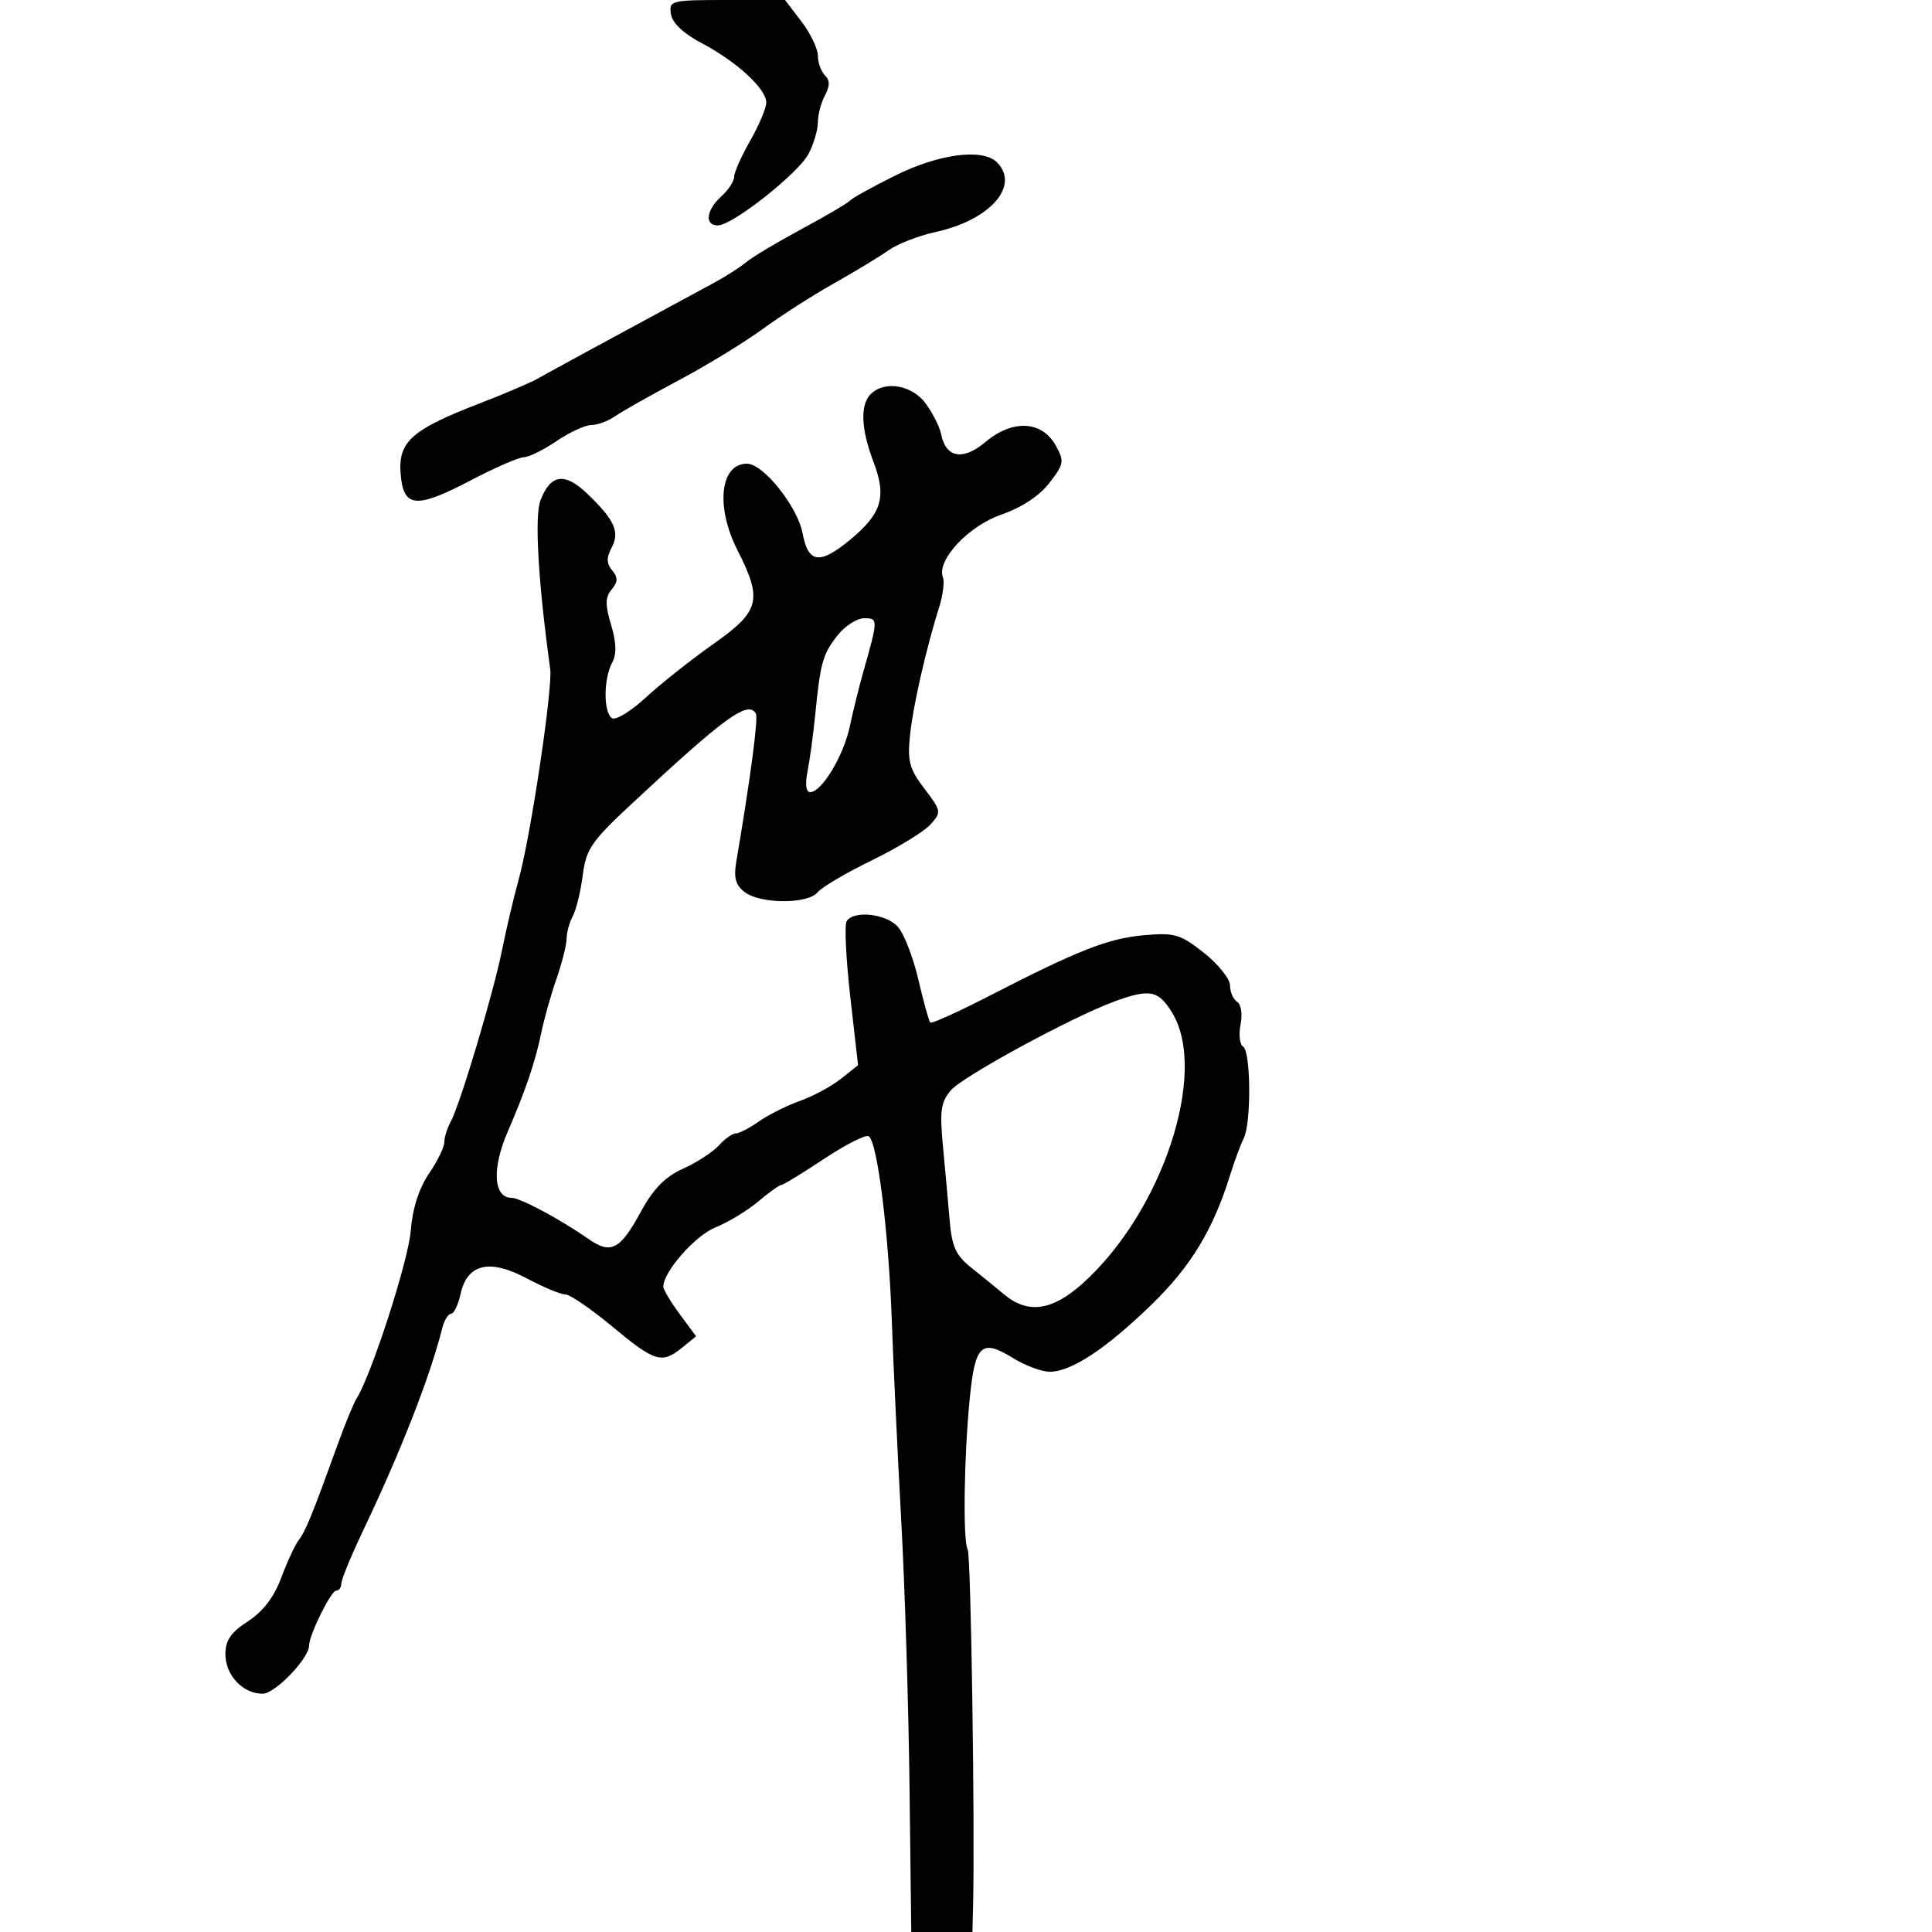 <svg xmlns="http://www.w3.org/2000/svg" width="300" height="300" viewBox="0 0 300 300" version="1.1">
  <defs/>
  <path d="M135.2,61.2 C137.386,59.014 141.717,59.793 143.815,62.75 C144.888,64.263 145.932,66.352 146.133,67.393 C146.854,71.112 149.514,71.587 153.034,68.625 C157.224,65.099 161.779,65.321 163.92,69.155 C165.299,71.622 165.23,72.034 162.947,74.994 C161.406,76.993 158.63,78.822 155.495,79.904 C150.376,81.671 145.403,87.002 146.415,89.638 C146.678,90.324 146.427,92.374 145.856,94.193 C143.781,100.809 141.778,109.606 141.302,114.195 C140.887,118.194 141.219,119.42 143.542,122.467 C146.191,125.939 146.218,126.102 144.458,128.046 C143.462,129.147 139.384,131.639 135.397,133.582 C131.41,135.526 127.61,137.765 126.952,138.558 C125.413,140.412 118.099,140.39 115.634,138.523 C114.223,137.454 113.905,136.305 114.33,133.805 C116.552,120.735 117.776,111.447 117.365,110.782 C116.105,108.743 112.588,111.308 97.969,124.928 C91.83,130.648 91.004,131.861 90.483,135.928 C90.161,138.443 89.471,141.281 88.949,142.236 C88.427,143.191 87.993,144.766 87.985,145.736 C87.977,146.706 87.27,149.513 86.414,151.973 C85.557,154.433 84.482,158.258 84.024,160.473 C83.103,164.928 81.603,169.342 78.834,175.739 C76.346,181.489 76.617,186 79.45,186 C80.782,186 87.042,189.35 91.333,192.36 C94.851,194.827 96.279,194.096 99.501,188.176 C101.452,184.59 103.276,182.728 106.071,181.468 C108.2,180.508 110.699,178.885 111.625,177.861 C112.552,176.838 113.733,176 114.251,176 C114.768,176 116.386,175.161 117.846,174.136 C119.306,173.11 122.176,171.674 124.224,170.944 C126.271,170.215 129.138,168.668 130.593,167.508 L133.239,165.398 L132.028,154.75 C131.363,148.894 131.111,143.63 131.468,143.051 C132.537,141.323 137.564,141.861 139.411,143.901 C140.357,144.947 141.793,148.638 142.601,152.104 C143.41,155.569 144.242,158.575 144.451,158.784 C144.66,158.993 148.806,157.119 153.665,154.62 C167.489,147.509 172.106,145.703 177.705,145.214 C182.395,144.805 183.309,145.076 186.955,147.964 C189.18,149.726 191,152.004 191,153.025 C191,154.046 191.495,155.188 192.101,155.562 C192.722,155.946 192.954,157.481 192.633,159.083 C192.321,160.644 192.501,162.191 193.033,162.52 C194.24,163.266 194.311,174.412 193.123,176.764 C192.64,177.719 191.685,180.3 190.999,182.5 C188.357,190.983 184.9,196.674 178.789,202.6 C171.708,209.468 166.346,213 163,213 C161.755,213 159.209,212.056 157.343,210.903 C152.394,207.844 151.41,208.754 150.581,217.16 C149.678,226.31 149.503,239.387 150.268,240.624 C150.762,241.423 151.397,283.41 151.102,295.75 L151,300 L141.5,299.998 L141.228,277.249 C141.079,264.737 140.499,246.175 139.939,236 C139.379,225.825 138.72,211.875 138.475,205 C137.986,191.266 136.231,177.261 134.896,176.436 C134.426,176.145 131.3,177.728 127.95,179.954 C124.6,182.179 121.618,184 121.324,184 C121.029,184 119.412,185.158 117.73,186.574 C116.047,187.99 113.057,189.799 111.085,190.594 C107.937,191.864 103,197.48 103,199.792 C103,200.243 104.145,202.161 105.545,204.056 L108.089,207.5 L105.934,209.25 C102.767,211.821 101.709,211.503 95.096,206 C91.791,203.25 88.502,201 87.786,201 C87.07,201 84.374,199.877 81.796,198.504 C75.999,195.419 72.546,196.236 71.513,200.94 C71.144,202.623 70.479,204 70.037,204 C69.595,204 68.979,205.012 68.667,206.25 C66.777,213.772 62.278,225.279 56.397,237.639 C54.529,241.566 53,245.279 53,245.889 C53,246.5 52.637,247 52.192,247 C51.399,247 48,253.885 48,255.492 C48,257.512 42.721,263 40.778,263 C37.703,263 35,260.124 35,256.854 C35,254.711 35.854,253.466 38.496,251.759 C40.829,250.252 42.549,248.003 43.668,245 C44.59,242.525 45.815,239.885 46.391,239.134 C47.457,237.743 48.505,235.173 52.358,224.5 C53.549,221.2 54.889,217.927 55.335,217.226 C57.647,213.599 63.407,195.802 63.774,191.149 C64.047,187.695 65.048,184.544 66.598,182.26 C67.919,180.313 69,178.103 69,177.347 C69,176.591 69.432,175.191 69.961,174.236 C71.412,171.613 76.594,154.299 77.962,147.498 C78.626,144.199 79.794,139.25 80.557,136.5 C82.409,129.828 85.848,106.822 85.436,103.857 C83.578,90.471 82.979,80.185 83.915,77.722 C85.471,73.63 87.654,73.297 91.146,76.62 C95.42,80.687 96.285,82.599 94.966,85.064 C94.146,86.596 94.168,87.498 95.053,88.564 C95.979,89.68 95.961,90.342 94.974,91.532 C93.968,92.743 93.951,93.892 94.89,97.026 C95.726,99.818 95.77,101.561 95.038,102.928 C93.696,105.437 93.7,110.696 95.044,111.527 C95.619,111.882 97.981,110.429 100.294,108.297 C102.607,106.165 107.313,102.437 110.75,100.013 C118.011,94.894 118.448,93.195 114.506,85.419 C111.086,78.672 111.822,72 115.986,72 C118.517,72 123.847,78.667 124.623,82.804 C125.499,87.471 127.264,87.721 131.97,83.841 C136.939,79.745 137.715,77.16 135.619,71.673 C133.698,66.643 133.546,62.854 135.2,61.2 Z M173,155.524 C166.357,157.975 149.495,167.139 147.649,169.303 C146.092,171.127 145.896,172.51 146.421,177.986 C146.764,181.569 147.232,186.75 147.461,189.499 C147.795,193.506 148.436,194.943 150.689,196.737 C152.235,197.969 154.584,199.881 155.908,200.988 C159.617,204.087 163.38,203.553 168.16,199.25 C180.514,188.129 187.648,166.496 182.011,157.25 C179.88,153.755 178.509,153.492 173,155.524 Z M139,27.265 C145.801,23.881 152.593,22.993 154.8,25.2 C158.434,28.834 153.756,34.169 145.316,36.015 C142.667,36.595 139.375,37.869 138,38.847 C136.625,39.824 132.8,42.143 129.5,43.999 C126.2,45.856 121.203,49.056 118.395,51.111 C115.588,53.167 109.738,56.739 105.395,59.05 C101.053,61.36 96.612,63.87 95.527,64.625 C94.443,65.381 92.775,66 91.822,66 C90.869,66 88.431,67.125 86.405,68.5 C84.379,69.875 82.096,71 81.333,71 C80.57,71 76.858,72.618 73.084,74.595 C64.533,79.074 62.603,78.873 62.203,73.464 C61.842,68.564 63.977,66.683 74.5,62.629 C78.35,61.146 82.4,59.417 83.5,58.787 C85.182,57.823 94.801,52.596 110.869,43.914 C112.723,42.913 114.973,41.471 115.869,40.71 C116.766,39.949 120.65,37.628 124.5,35.551 C128.35,33.474 131.725,31.488 132,31.138 C132.275,30.787 135.425,29.044 139,27.265 Z M104.18,2.175 C103.872,0.079 104.188,0 112.88,0 L121.898,0 L124.449,3.344 C125.852,5.184 127,7.569 127,8.644 C127,9.72 127.492,11.092 128.093,11.693 C128.883,12.483 128.883,13.35 128.093,14.827 C127.492,15.95 127,17.82 127,18.984 C127,20.147 126.361,22.335 125.58,23.846 C124.002,26.897 113.743,35 111.459,35 C109.372,35 109.659,32.619 112,30.5 C113.1,29.505 114,28.131 114,27.447 C114,26.763 115.12,24.246 116.488,21.852 C117.856,19.458 118.981,16.797 118.988,15.937 C119.004,13.808 114.426,9.587 108.992,6.72 C106.111,5.2 104.385,3.57 104.18,2.175 Z M130.051,98.662 C127.746,101.592 127.385,102.88 126.578,111.053 C126.276,114.107 125.741,118.044 125.389,119.803 C124.993,121.786 125.151,123 125.807,123 C127.59,123 130.983,117.381 131.952,112.822 C132.458,110.445 133.382,106.7 134.005,104.5 C136.377,96.135 136.379,96 134.189,96 C133.065,96 131.203,97.198 130.051,98.662 Z"/>
</svg>

